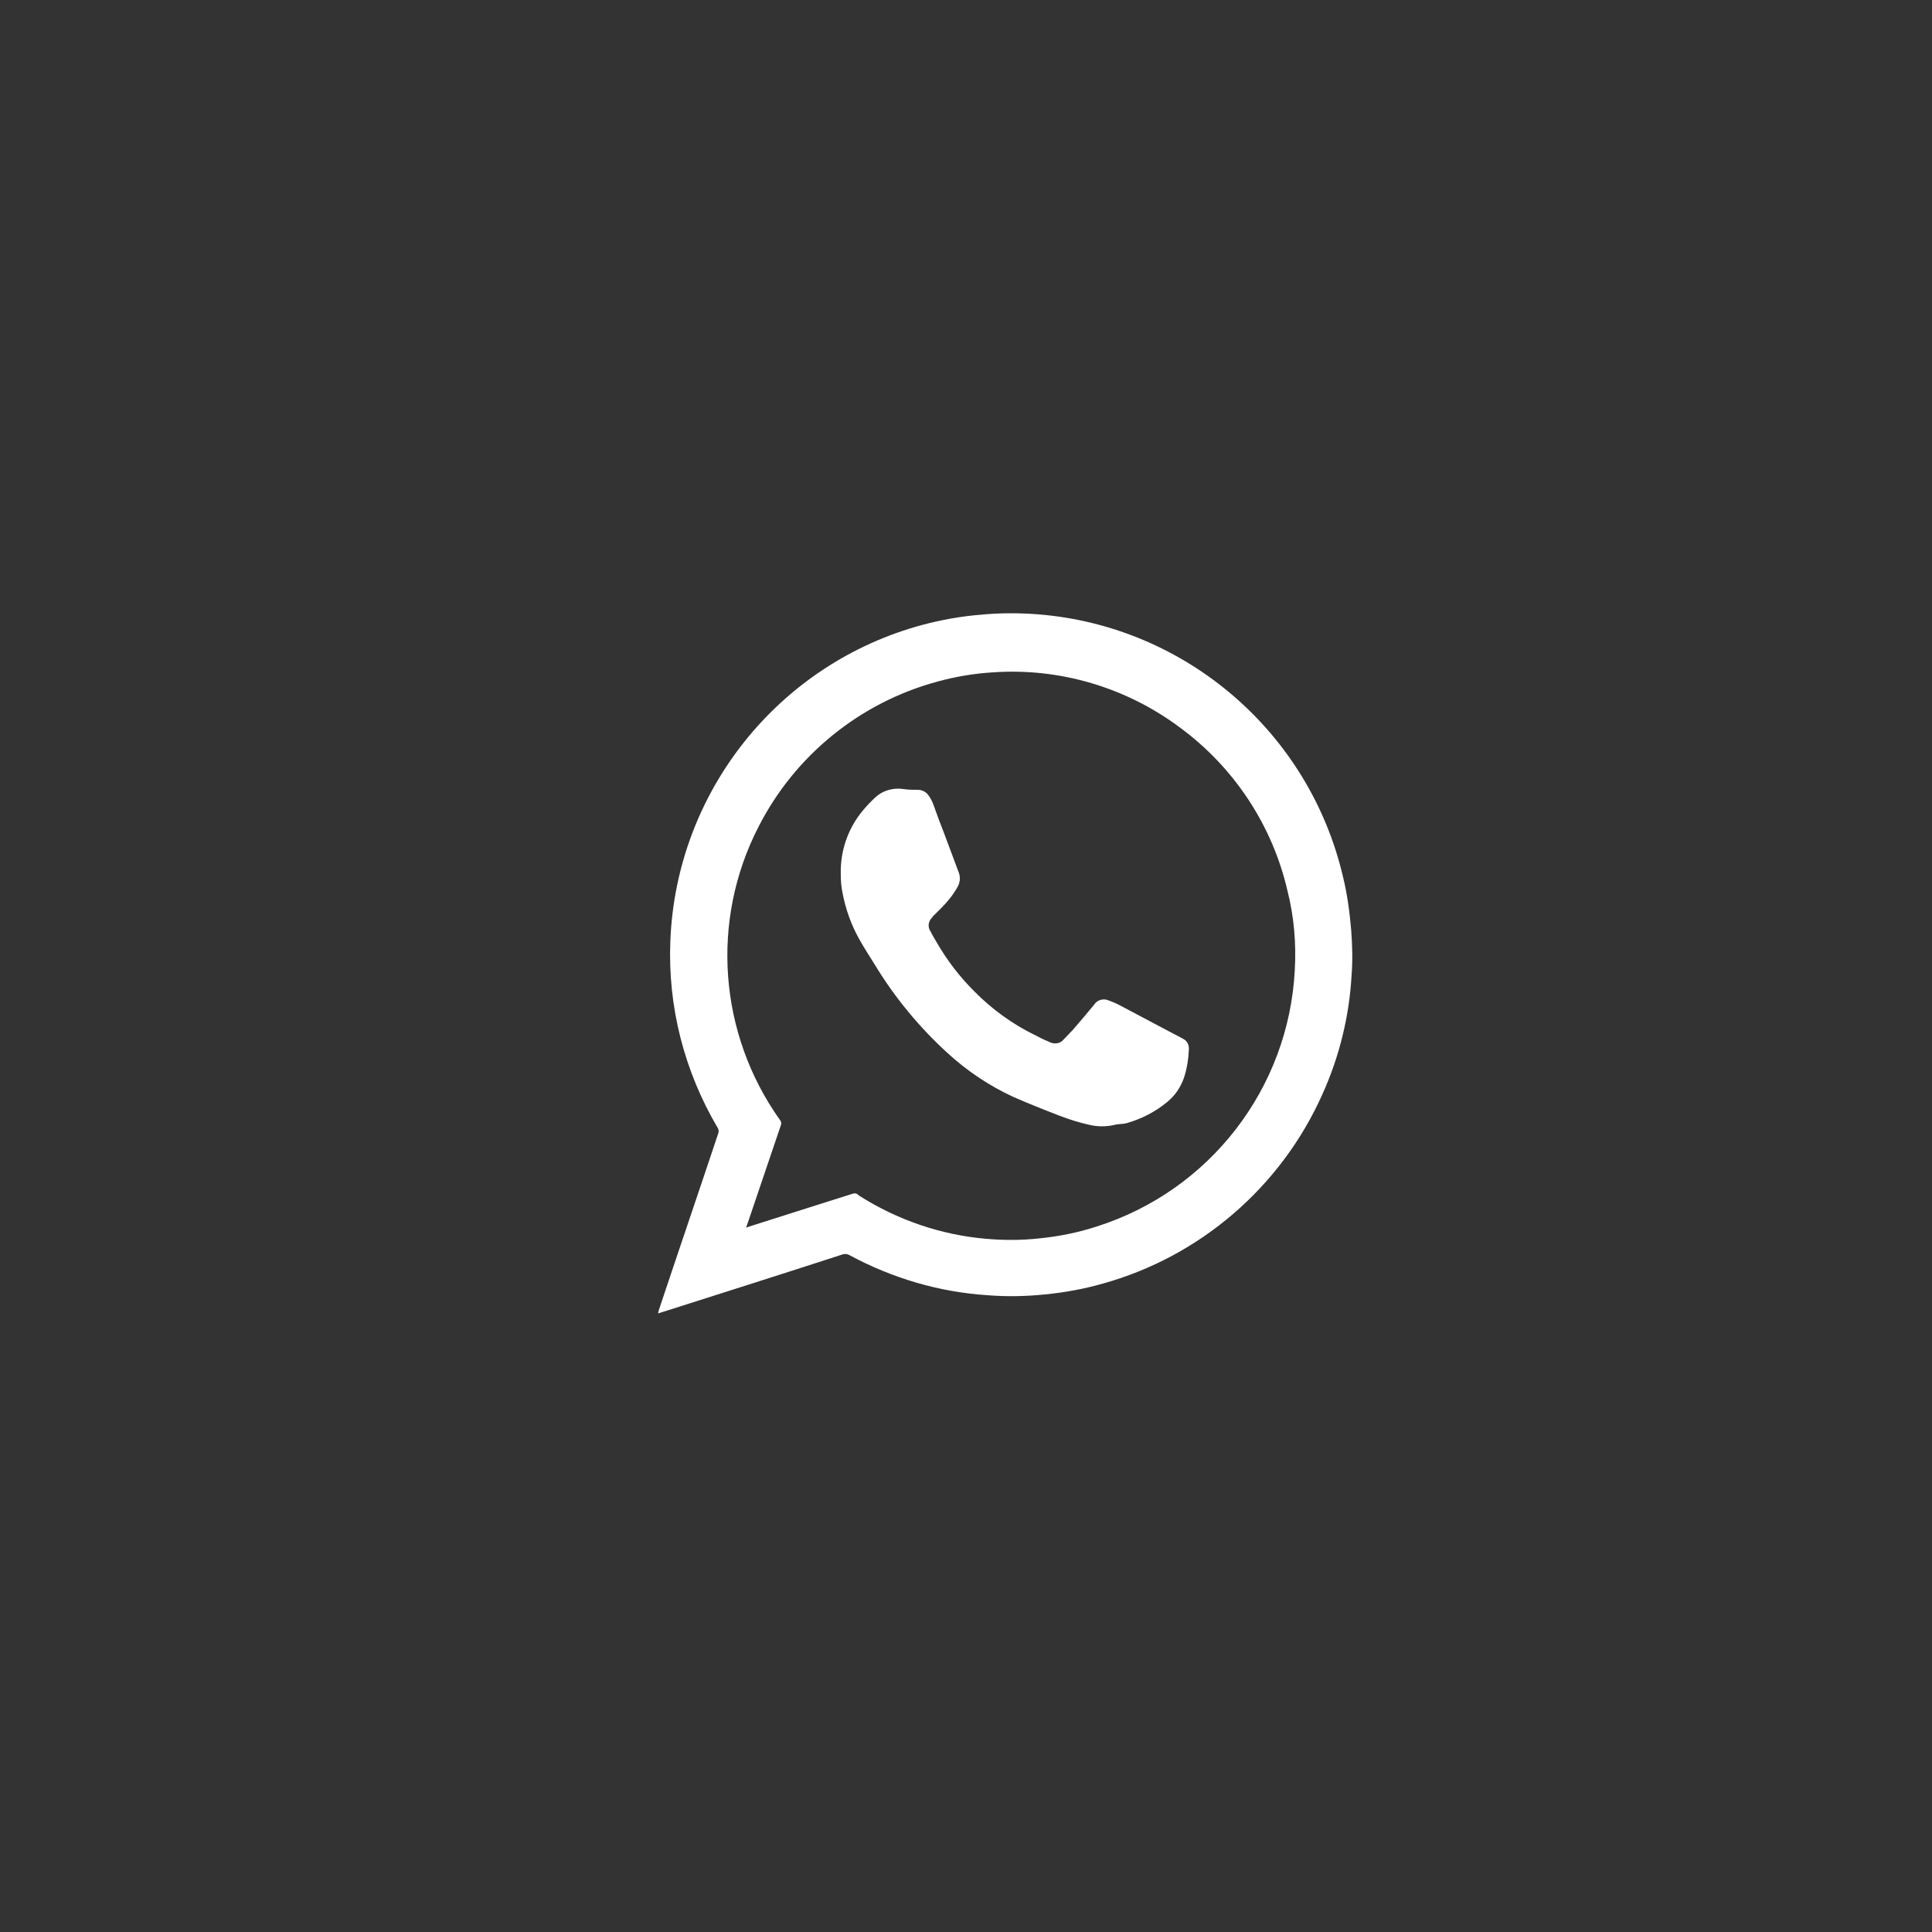 <svg width="40" height="40" viewBox="0 0 40 40" fill="none" xmlns="http://www.w3.org/2000/svg">
<rect x="0" y="0" width="40" height="40" fill="#333333" stroke="none"/>
<path fill-rule="evenodd" clip-rule="evenodd" d="M27.983 20.192C27.935 21.048 27.727 21.888 27.375 22.664C26.519 24.576 24.847 26.016 22.831 26.576C22.439 26.688 22.039 26.76 21.631 26.8C21.239 26.84 20.839 26.848 20.447 26.816C19.447 26.752 18.471 26.464 17.583 25.984C17.543 25.96 17.495 25.96 17.455 25.968C16.199 26.376 14.935 26.776 13.679 27.176C13.663 27.184 13.647 27.184 13.623 27.192C13.631 27.168 13.639 27.144 13.639 27.128C14.047 25.904 14.463 24.688 14.871 23.464C14.887 23.424 14.879 23.376 14.855 23.344C14.167 22.176 13.823 20.84 13.879 19.48C13.999 16.392 16.119 13.736 19.103 12.936C19.495 12.832 19.895 12.76 20.295 12.728C20.695 12.688 21.103 12.688 21.503 12.72C24.559 12.968 27.111 15.168 27.807 18.16C27.895 18.52 27.943 18.888 27.975 19.256C27.999 19.584 28.007 19.888 27.983 20.192ZM26.655 18.44C26.343 17.088 25.551 15.888 24.431 15.064C23.319 14.232 21.943 13.824 20.559 13.92C20.167 13.944 19.783 14.008 19.407 14.112C17.807 14.544 16.455 15.64 15.703 17.12C14.703 19.064 14.879 21.408 16.151 23.192C16.175 23.224 16.183 23.264 16.167 23.296C15.943 23.952 15.727 24.6 15.503 25.256C15.487 25.304 15.471 25.352 15.447 25.416C15.479 25.408 15.495 25.4 15.519 25.392C16.031 25.232 16.543 25.064 17.055 24.904C17.255 24.84 17.463 24.776 17.663 24.712C17.687 24.704 17.719 24.704 17.743 24.72C17.759 24.728 17.767 24.736 17.783 24.752C18.575 25.256 19.479 25.568 20.415 25.648C20.783 25.68 21.143 25.68 21.511 25.64C21.919 25.6 22.319 25.52 22.711 25.392C25.047 24.648 26.679 22.536 26.807 20.088C26.839 19.528 26.791 18.976 26.655 18.44ZM24.175 22.808C23.927 23.016 23.631 23.168 23.319 23.256C23.279 23.264 23.231 23.272 23.191 23.272C23.143 23.28 23.095 23.28 23.047 23.296C22.887 23.328 22.719 23.328 22.551 23.288C22.335 23.24 22.135 23.176 21.927 23.096C21.615 22.976 21.295 22.848 20.983 22.712C20.479 22.48 20.015 22.168 19.607 21.792C19.031 21.264 18.527 20.656 18.119 19.984C18.007 19.8 17.887 19.624 17.783 19.432C17.623 19.144 17.511 18.832 17.447 18.504C17.415 18.36 17.407 18.224 17.407 18.08C17.399 17.608 17.559 17.152 17.855 16.792C17.935 16.696 18.023 16.6 18.119 16.512C18.271 16.368 18.487 16.304 18.703 16.336C18.799 16.352 18.895 16.352 18.999 16.352C19.087 16.352 19.167 16.392 19.215 16.456C19.263 16.52 19.303 16.592 19.327 16.664C19.399 16.864 19.471 17.064 19.551 17.264C19.647 17.528 19.751 17.792 19.847 18.056C19.887 18.152 19.879 18.264 19.831 18.352C19.743 18.512 19.631 18.656 19.503 18.784C19.447 18.84 19.391 18.896 19.335 18.952C19.319 18.96 19.311 18.976 19.303 18.992C19.223 19.064 19.199 19.184 19.263 19.28C19.303 19.36 19.351 19.44 19.399 19.52C19.607 19.88 19.863 20.216 20.159 20.512C20.535 20.896 20.967 21.208 21.447 21.44C21.527 21.48 21.599 21.52 21.679 21.552C21.703 21.56 21.727 21.576 21.751 21.584C21.847 21.624 21.959 21.6 22.023 21.52C22.087 21.456 22.143 21.392 22.207 21.328C22.359 21.152 22.503 20.984 22.647 20.808C22.711 20.704 22.839 20.664 22.951 20.712C23.015 20.736 23.079 20.76 23.143 20.792C23.503 20.984 23.871 21.176 24.231 21.368C24.295 21.4 24.351 21.432 24.415 21.464C24.447 21.48 24.471 21.496 24.503 21.512C24.575 21.552 24.615 21.624 24.615 21.712C24.607 21.92 24.575 22.128 24.511 22.32C24.439 22.52 24.327 22.68 24.175 22.808Z" fill="white"/>
</svg>
